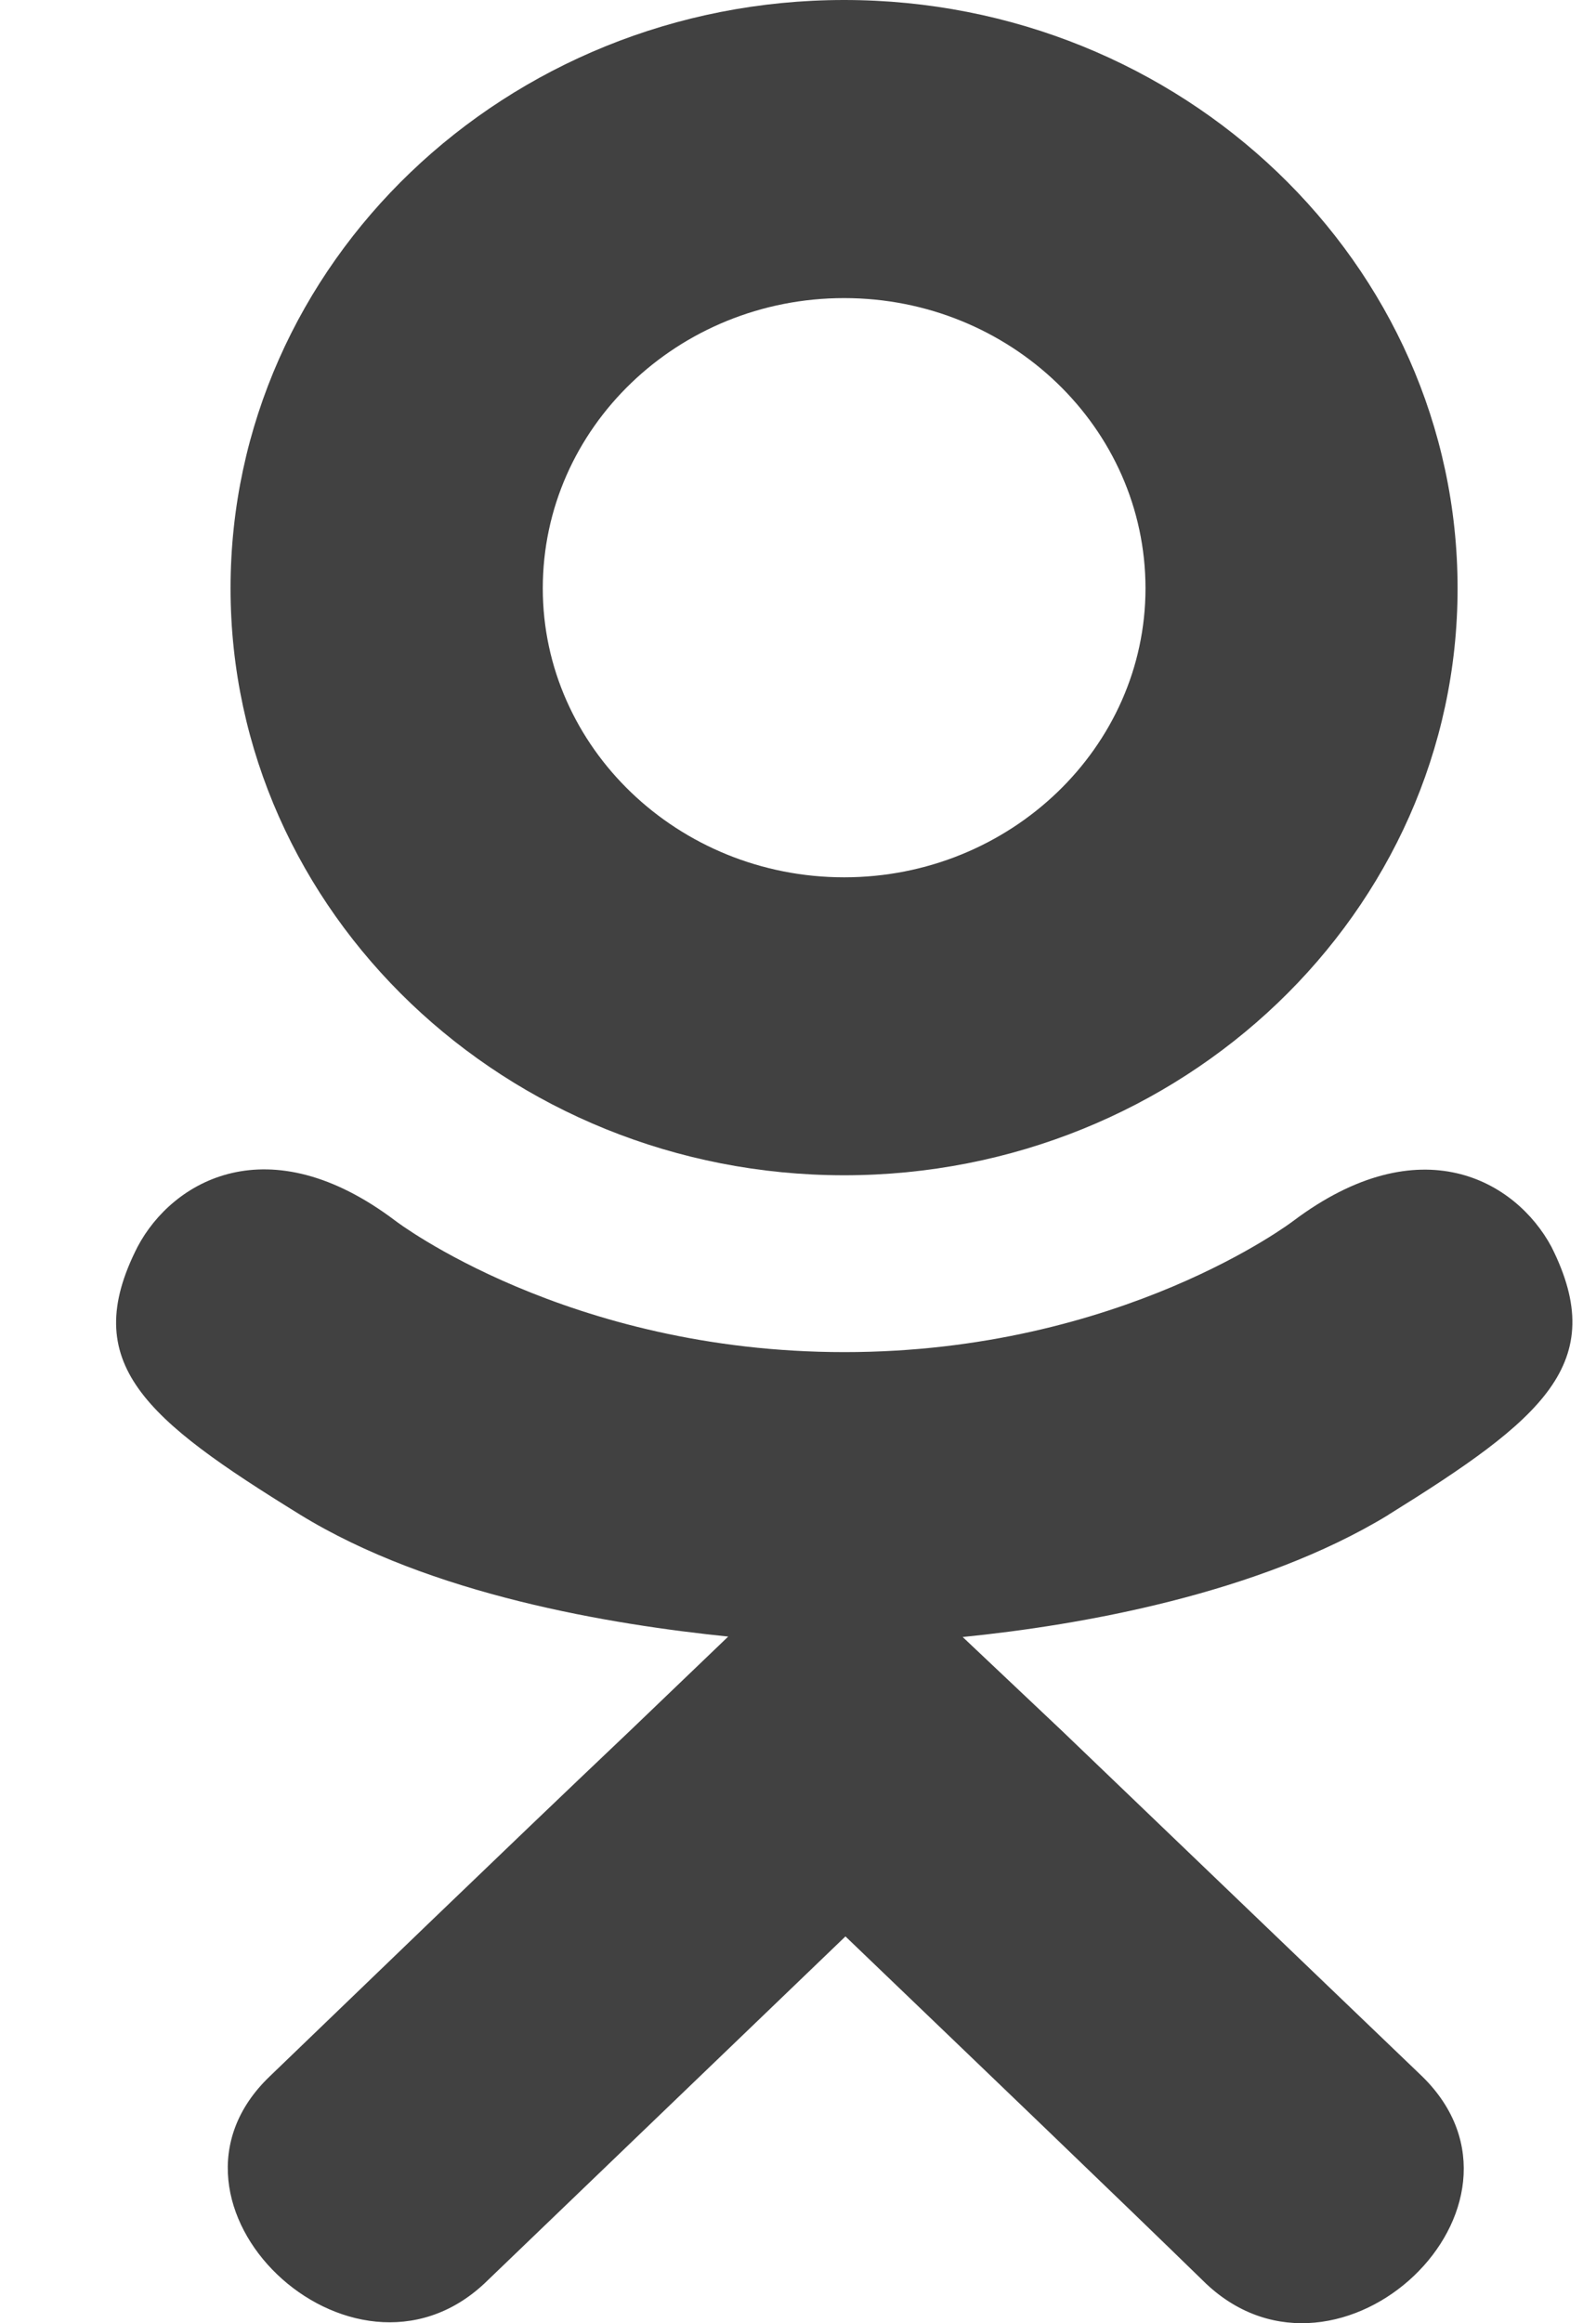 <svg width="11" height="16" viewBox="0 0 11 16" fill="none" xmlns="http://www.w3.org/2000/svg">
<path d="M0.948 8.587C0.538 9.39 1.003 9.774 2.066 10.43C2.969 10.986 4.218 11.189 5.019 11.271L4.347 11.915C3.395 12.818 2.491 13.693 1.86 14.299C0.94 15.177 2.421 16.585 3.339 15.726L5.827 13.336C6.779 14.249 7.692 15.123 8.314 15.729C9.234 16.592 10.713 15.195 9.804 14.302L7.317 11.918L6.635 11.274C7.447 11.193 8.676 10.977 9.569 10.433L9.568 10.433C10.631 9.773 11.097 9.39 10.693 8.587C10.448 8.131 9.79 7.75 8.913 8.409C8.913 8.409 7.73 9.312 5.82 9.312C3.91 9.312 2.727 8.409 2.727 8.409C1.851 7.746 1.189 8.131 0.948 8.587Z" fill="#414141"/>
<path d="M5.818 8.094C8.145 8.094 10.046 6.282 10.046 4.052C10.046 1.812 8.145 0 5.818 0C3.49 0 1.589 1.812 1.589 4.052C1.589 6.282 3.49 8.094 5.818 8.094ZM5.818 2.053C6.962 2.053 7.895 2.947 7.895 4.052C7.895 5.148 6.962 6.042 5.818 6.042C4.674 6.042 3.741 5.148 3.741 4.052C3.741 2.946 4.674 2.053 5.818 2.053Z" fill="#414141"/>
</svg>
